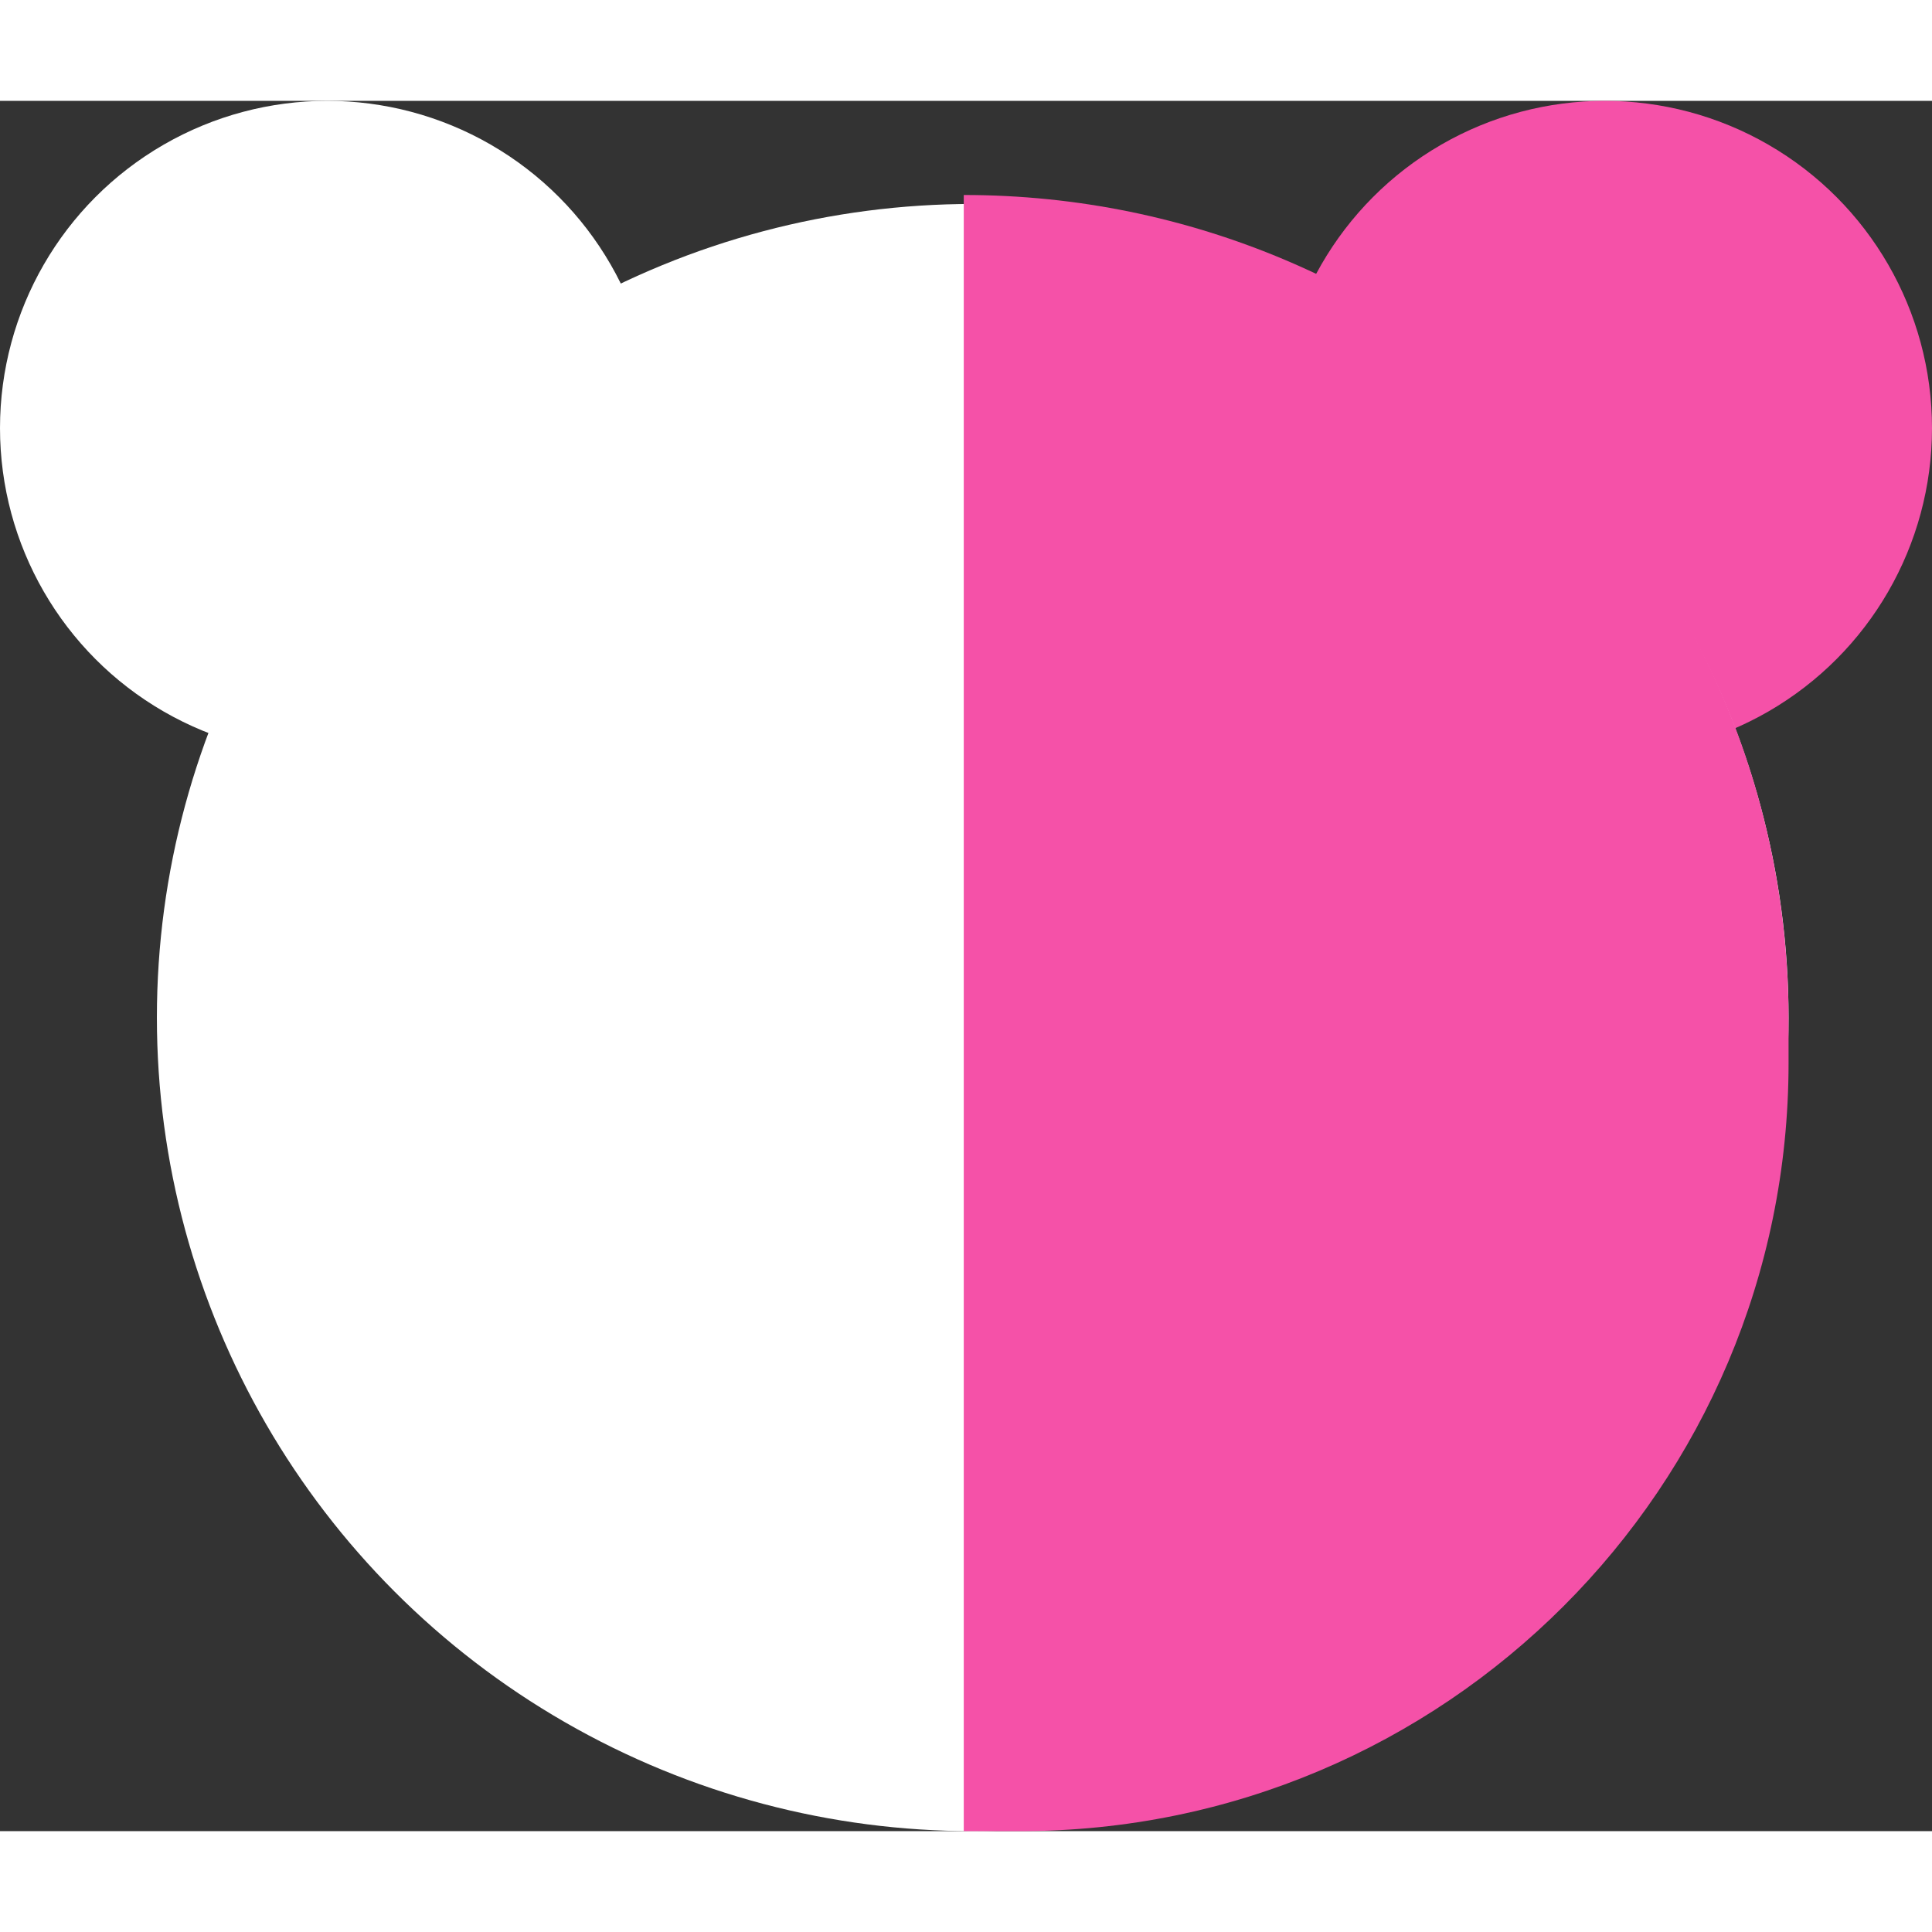 <svg width="300" height="300" viewBox="0 0 431 386" fill="none" xmlns="http://www.w3.org/2000/svg">
<rect x="0" y="0" width="431" height="386" fill="#333333" stroke="none"/>
<g id="bear">
<circle id="Ellipse 1" cx="358" cy="73" r="73" fill="#F551A8"/>
<circle id="Ellipse 3" cx="73" cy="73" r="73" fill="white"/>
<ellipse id="Ellipse 2" cx="217" cy="204.5" rx="182" ry="181.5" fill="white"/>
<path id="Rectangle 8" d="M215 21C316.62 21 399 103.38 399 205V214.638C399 309.279 322.279 386 227.638 386H215V21Z" fill="#F551A8"/>
</g>
</svg>
